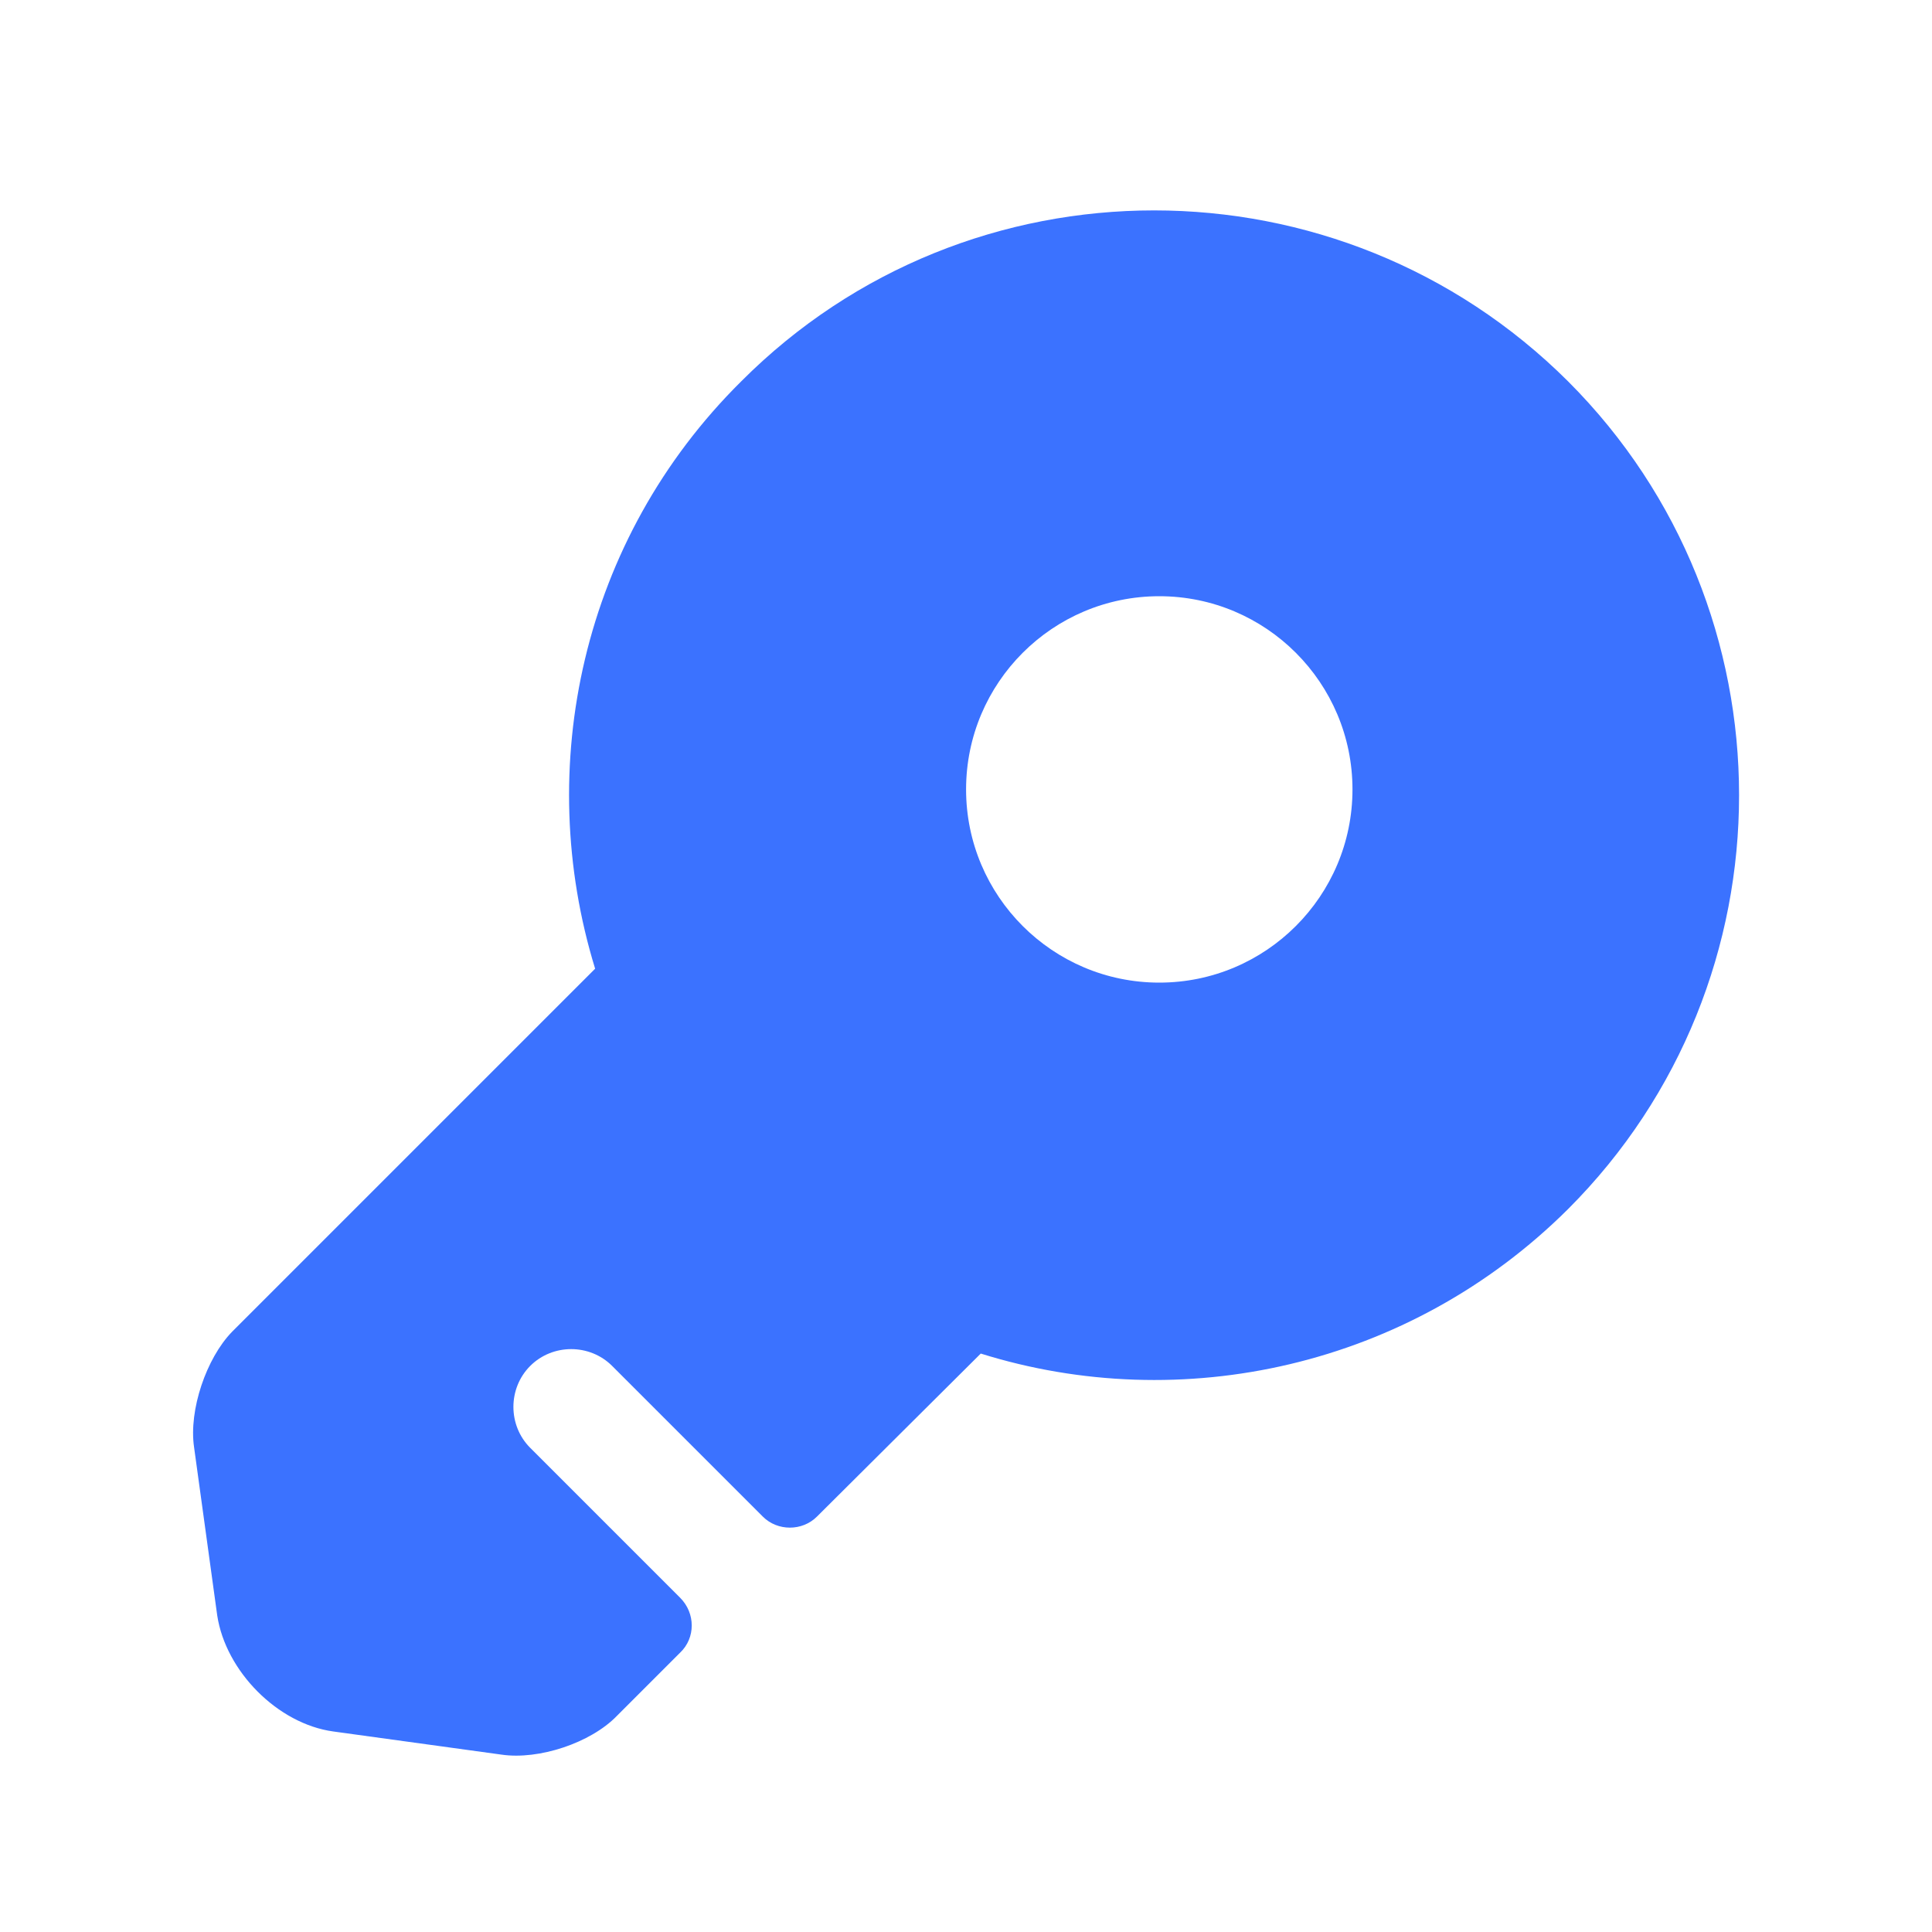 <svg width="25" height="25" viewBox="0 0 25 25" fill="none" xmlns="http://www.w3.org/2000/svg">
<path d="M20.291 4.935C17.331 1.985 12.531 1.985 9.591 4.935C7.521 6.985 6.901 9.935 7.701 12.535L3.001 17.235C2.671 17.575 2.441 18.245 2.511 18.725L2.811 20.905C2.921 21.625 3.591 22.305 4.311 22.405L6.491 22.705C6.971 22.775 7.641 22.555 7.981 22.205L8.801 21.385C9.001 21.195 9.001 20.875 8.801 20.675L6.861 18.735C6.571 18.445 6.571 17.965 6.861 17.675C7.151 17.385 7.631 17.385 7.921 17.675L9.871 19.625C10.061 19.815 10.381 19.815 10.571 19.625L12.691 17.515C15.281 18.325 18.231 17.695 20.291 15.645C23.241 12.695 23.241 7.885 20.291 4.935ZM15.001 12.715C13.621 12.715 12.501 11.595 12.501 10.215C12.501 8.835 13.621 7.715 15.001 7.715C16.381 7.715 17.501 8.835 17.501 10.215C17.501 11.595 16.381 12.715 15.001 12.715Z" fill="#3B72FF"/>
</svg>
